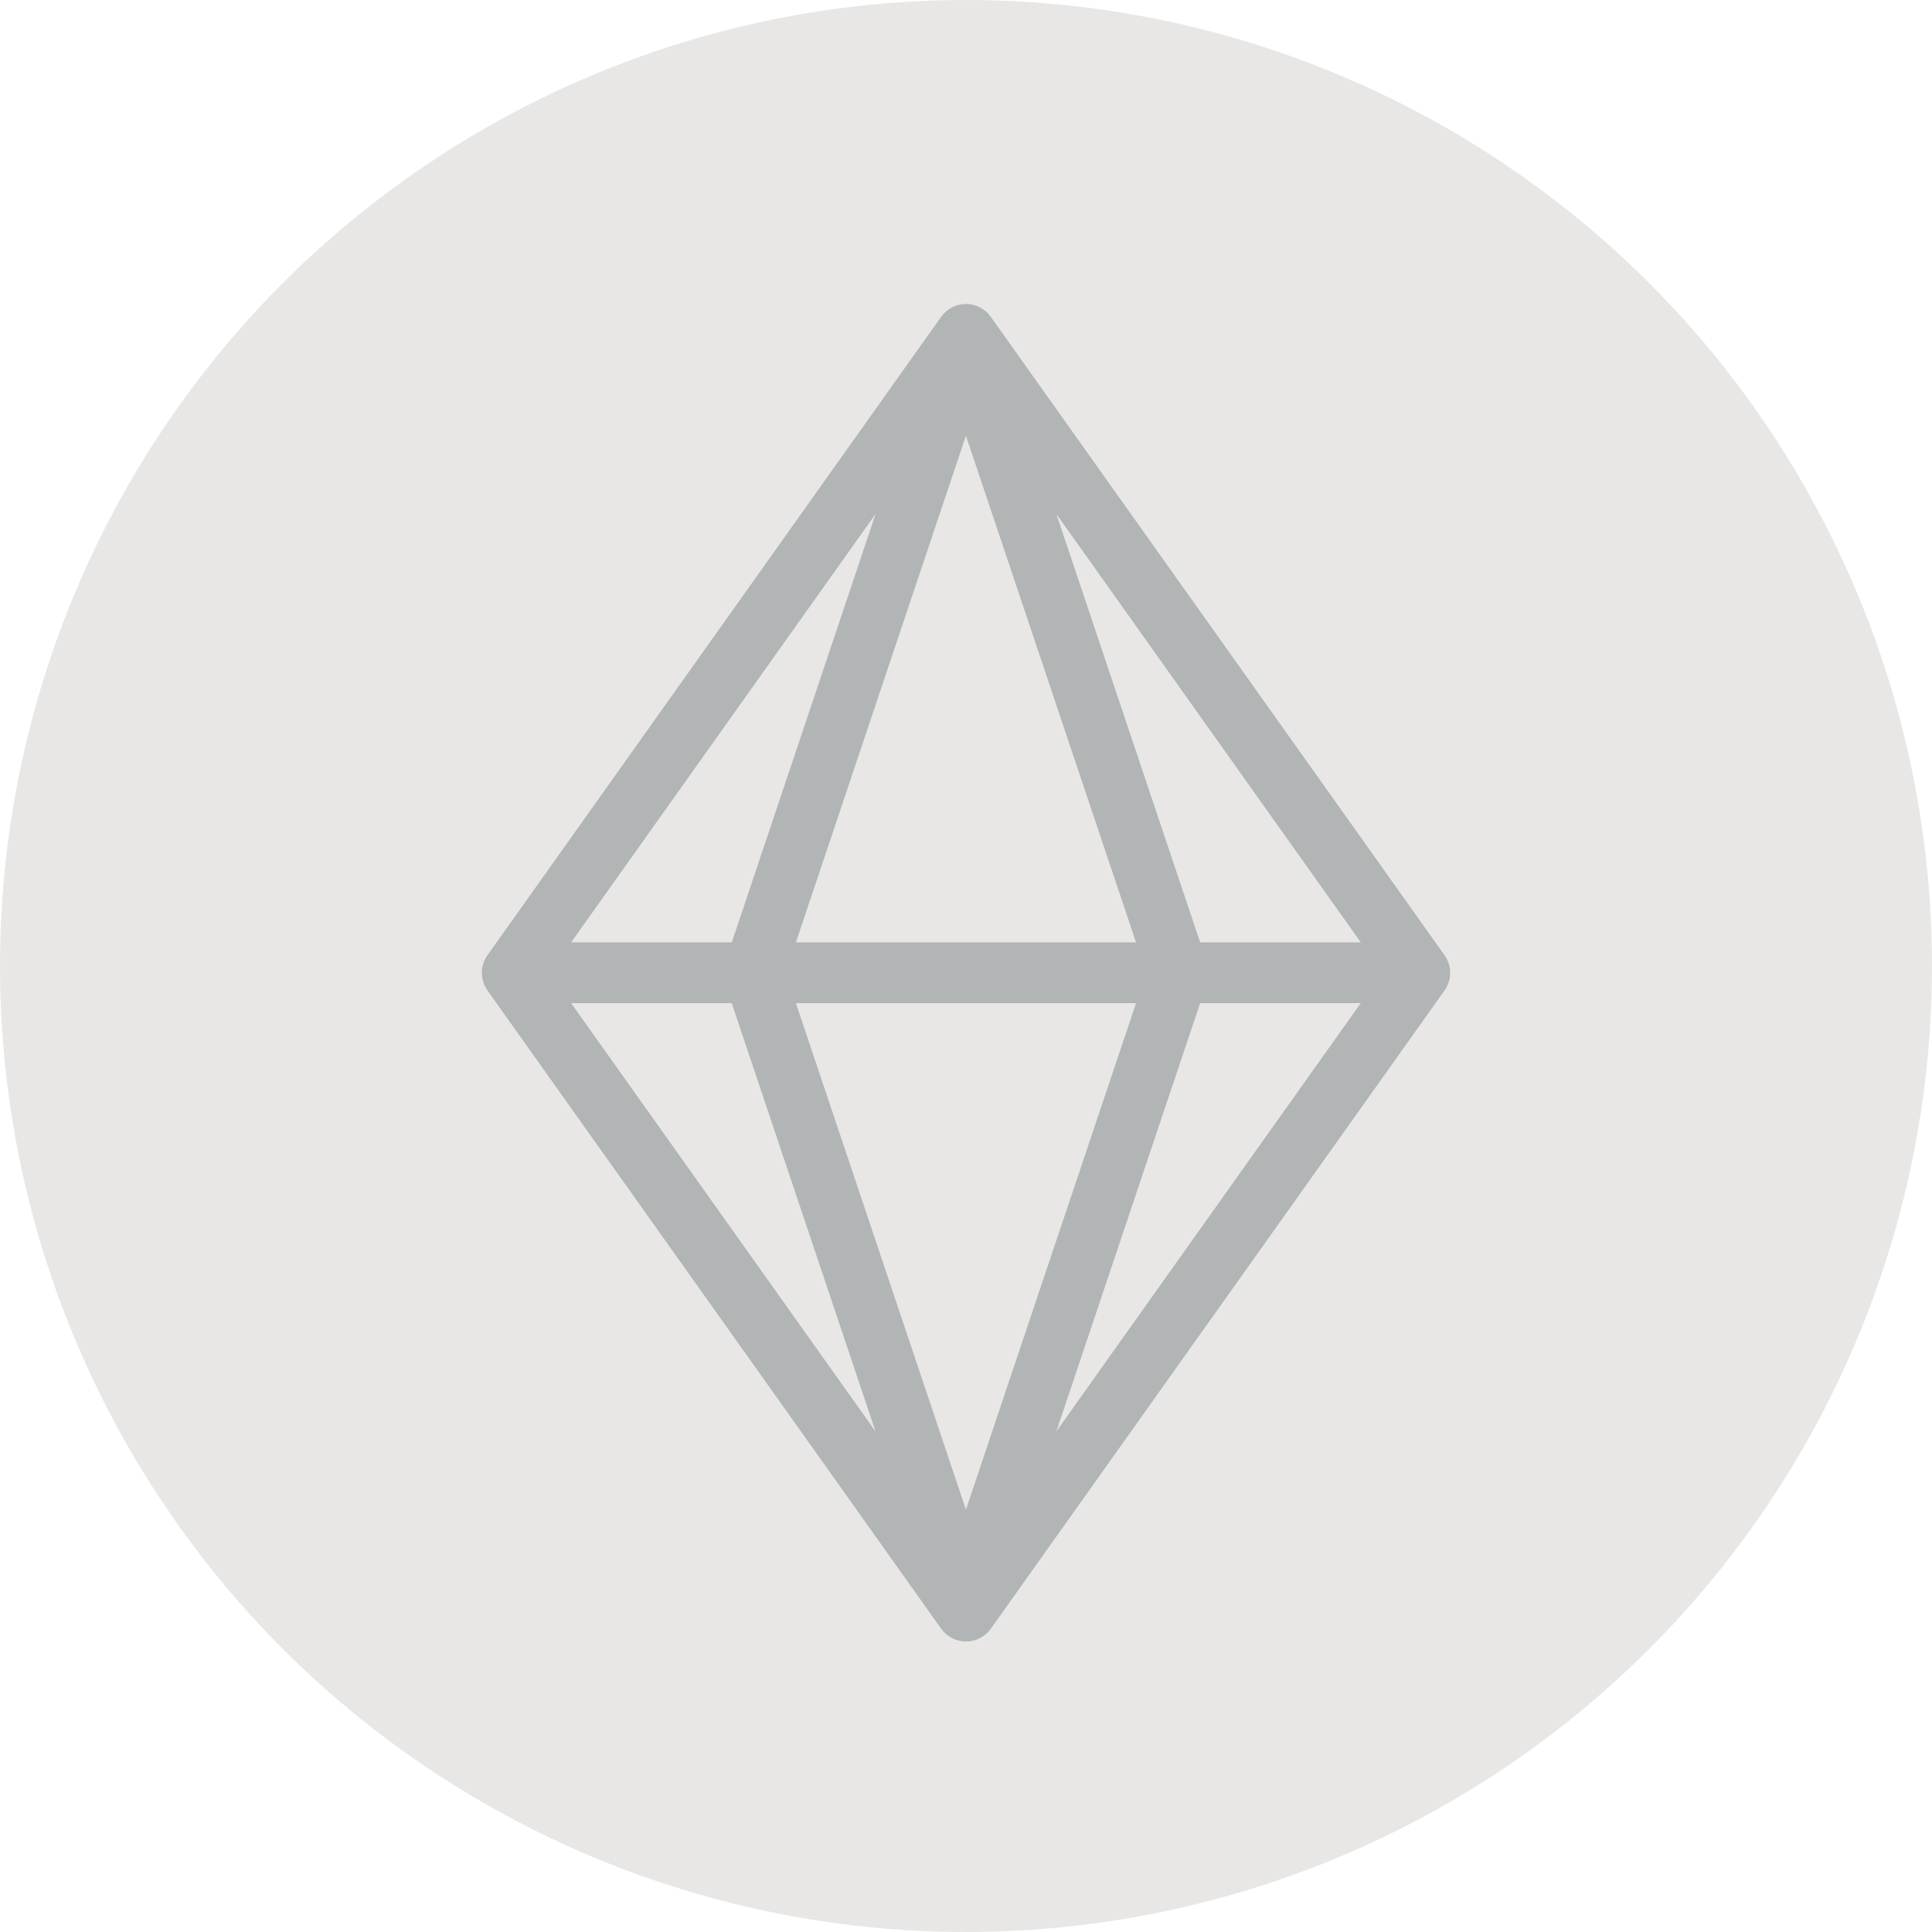<svg height="26" viewBox="0 0 26 26" width="26" xmlns="http://www.w3.org/2000/svg"><g fill="none" fill-rule="nonzero"><circle cx="13" cy="13" fill="#E8E7E6" r="13"/><path d="m12.98 4.091c-.062.003-.122.02-.177.05-.054.03-.101.072-.137.122l-6.106 8.592c-.049.069-.076.153-.076.237 0 .084.027.169.076.237l6.106 8.59c.038.053.088.097.146.126.058.03.122.046.188.046.065 0 .13-.016.188-.046.058-.03.108-.074.146-.126l6.106-8.59c.049-.069.076-.153.076-.237 0-.084-.027-.169-.076-.237l-6.107-8.592c-.039-.056-.093-.101-.154-.131-.062-.03-.13-.044-.198-.041zm.019 1.773 2.289 6.818h-4.577zm-1.216 1.053-1.935 5.765h-2.162zm2.433 0 4.097 5.765h-2.162zm-6.53 6.583h2.161l1.935 5.763zm3.025 0h4.577l-2.289 6.816zm5.44 0h2.161l-4.096 5.763z" fill="#b2b5b5"/></g></svg>